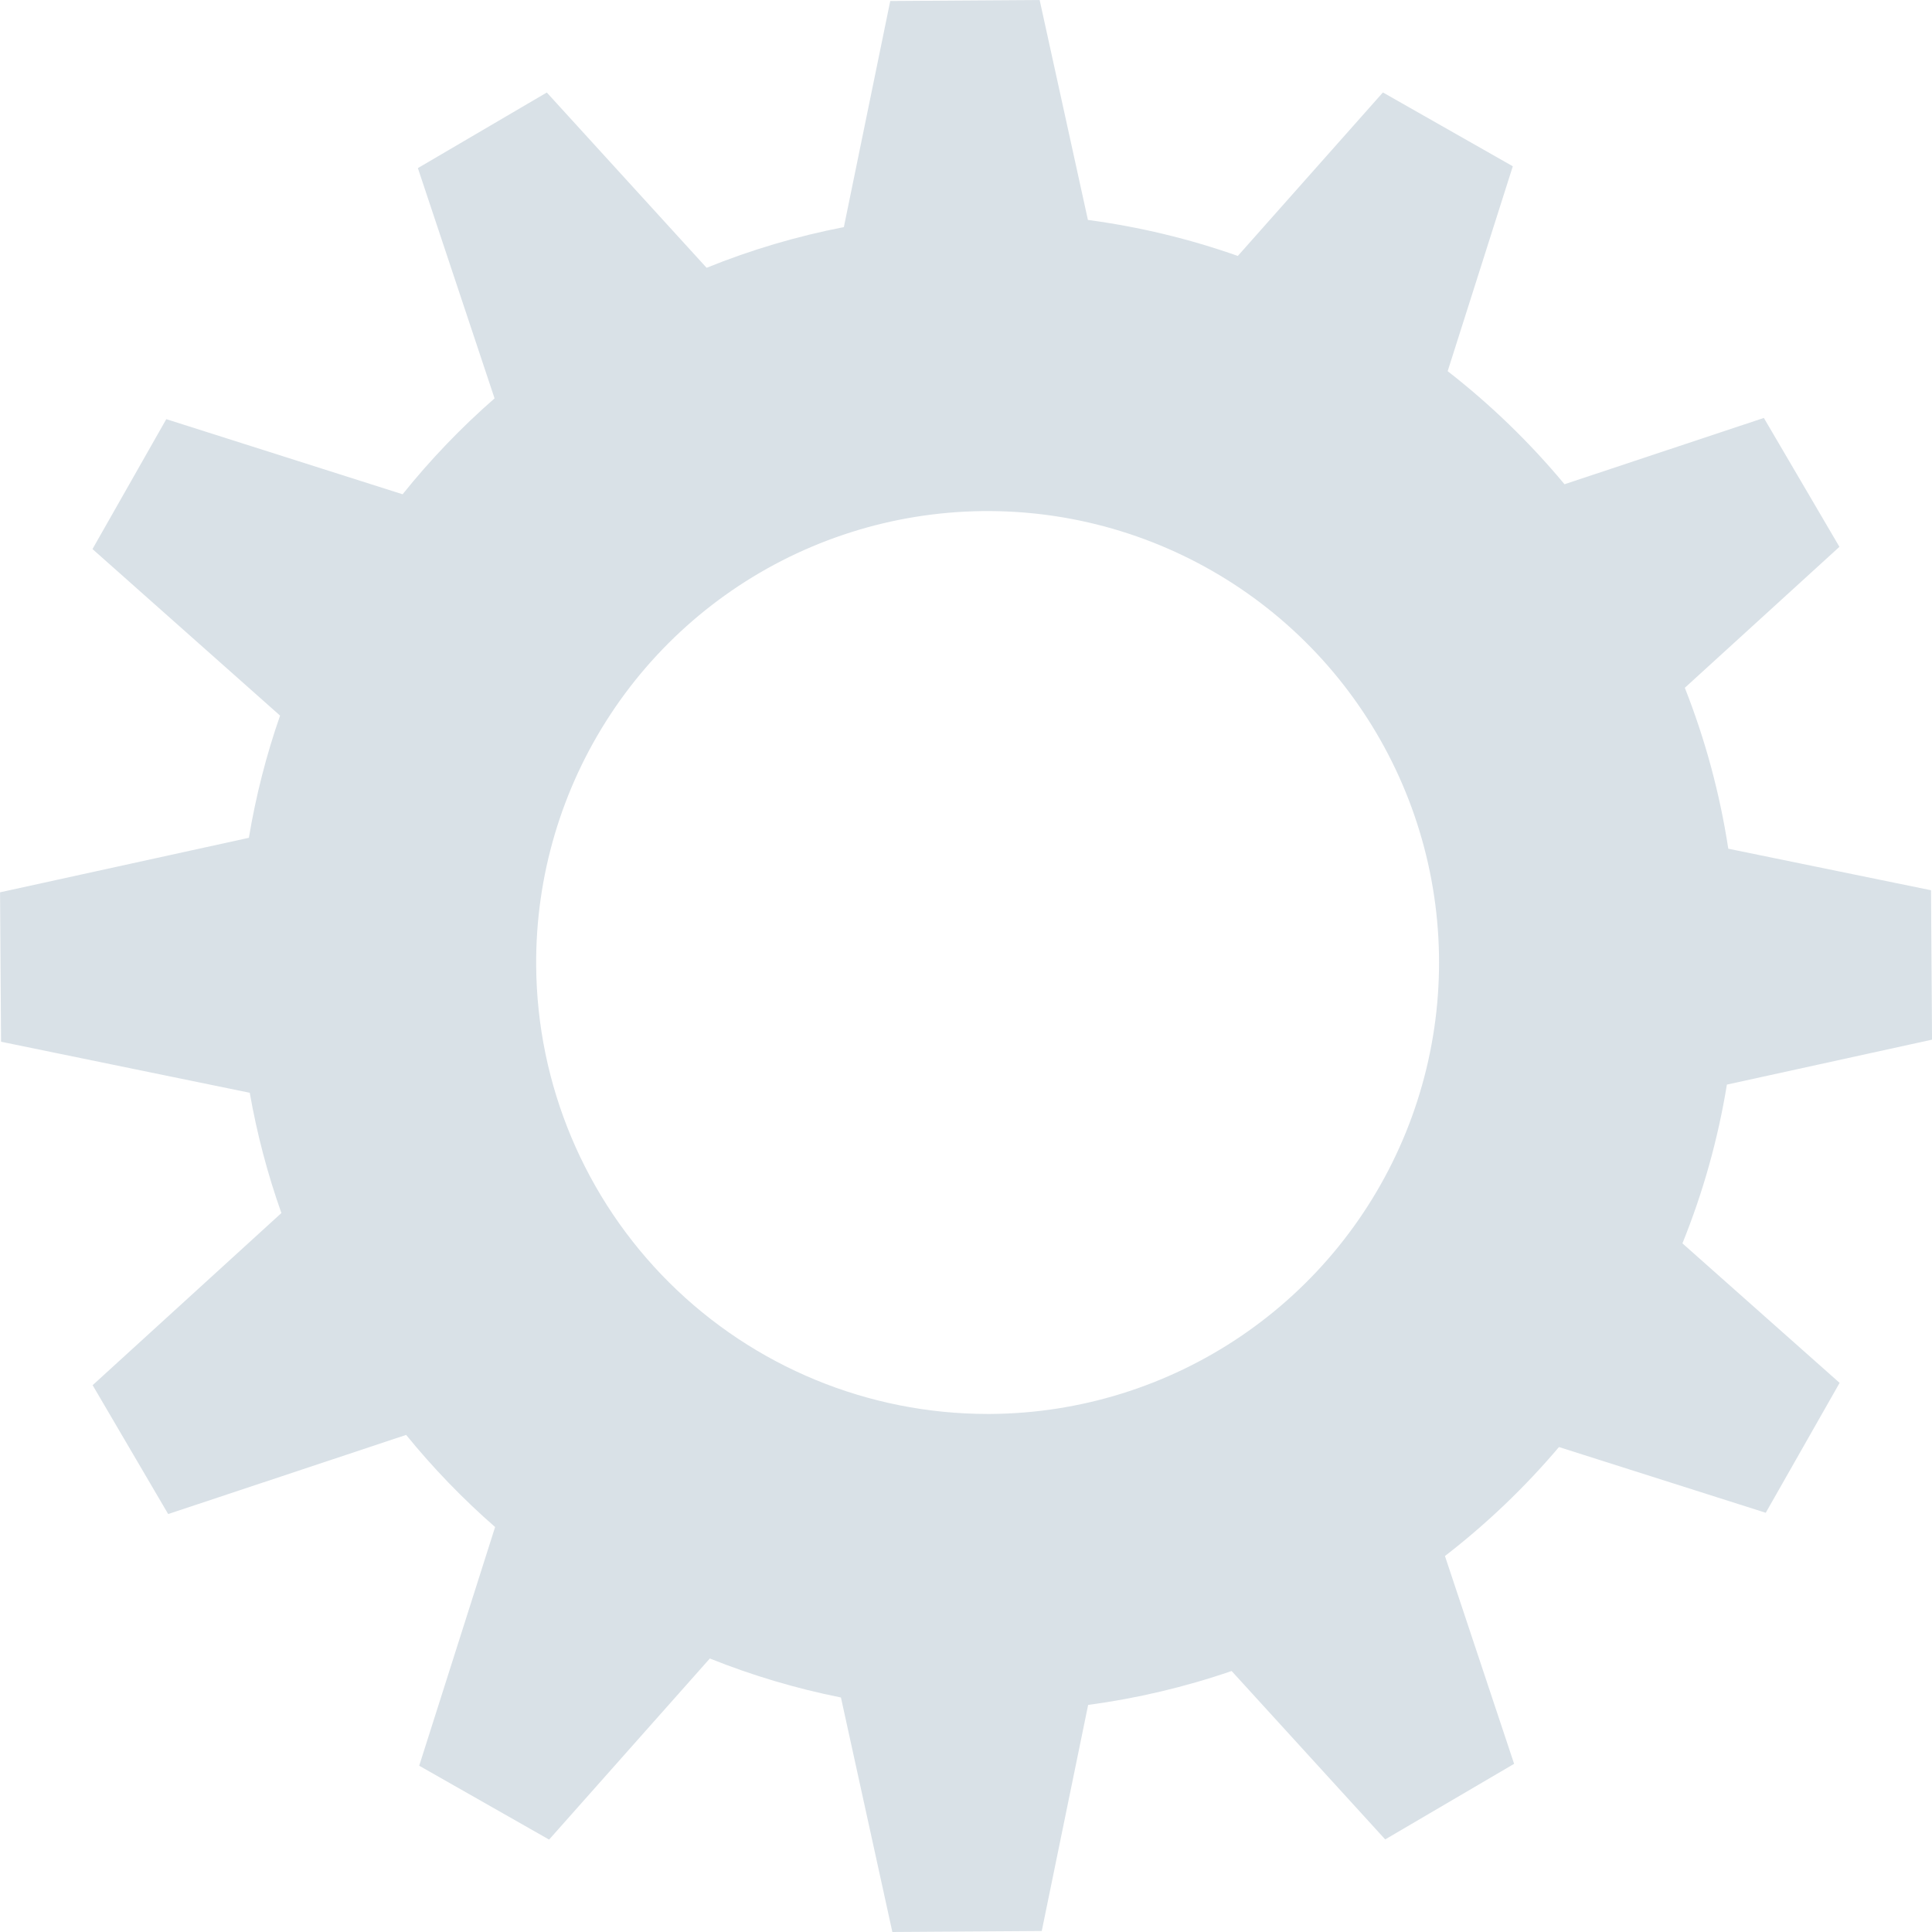 <svg id="Group_23910" data-name="Group 23910" xmlns="http://www.w3.org/2000/svg" xmlns:xlink="http://www.w3.org/1999/xlink" width="123.453" height="123.455" viewBox="0 0 123.453 123.455">
  <defs>
    <clipPath id="clip-path">
      <path id="Path_31364" data-name="Path 31364" d="M136.765,105.4A28.847,28.847,0,1,1,165.8,134.05h-.2A28.845,28.845,0,0,1,136.765,105.4M159.39,43.764l-2.964,14.448a47.369,47.369,0,0,0-8.771,2.6l-10.211-11.2-8.238,4.83,4.9,14.714a48.082,48.082,0,0,0-5.876,6.128l-15.1-4.8-4.716,8.3L120.4,89.426a47.343,47.343,0,0,0-1.993,7.809l-15.9,3.483.064,9.548,15.892,3.262a47.562,47.562,0,0,0,2.022,7.684l-12.062,11,4.827,8.234,15.206-5.057a48.263,48.263,0,0,0,5.685,5.887l-4.85,15.252,8.3,4.72,10.271-11.572a47.494,47.494,0,0,0,8.377,2.492l3.286,14.985,9.546-.064,2.964-14.446a47.624,47.624,0,0,0,9.169-2.167l9.813,10.761,8.238-4.83-4.42-13.279a48,48,0,0,0,7.286-6.963l13.213,4.2,4.72-8.3-10.044-8.915a47.418,47.418,0,0,0,2.841-10.145l13.108-2.872-.065-9.548L212.94,97.932a47.692,47.692,0,0,0-2.777-10.283l9.879-9.007-4.829-8.236-12.738,4.237a48.3,48.3,0,0,0-7.466-7.225l4.162-13.093-8.3-4.718L181.6,60.054a47.744,47.744,0,0,0-9.579-2.3L168.936,43.7Z" transform="translate(-102.504 -43.7)" fill="#d9e1e7"/>
    </clipPath>
  </defs>
  <g id="Group_23909" data-name="Group 23909" clip-path="url(#clip-path)">
    <rect id="Rectangle_8854" data-name="Rectangle 8854" width="123.453" height="123.455" transform="translate(0 0)" fill="#d9e1e7"/>
  </g>
</svg>
